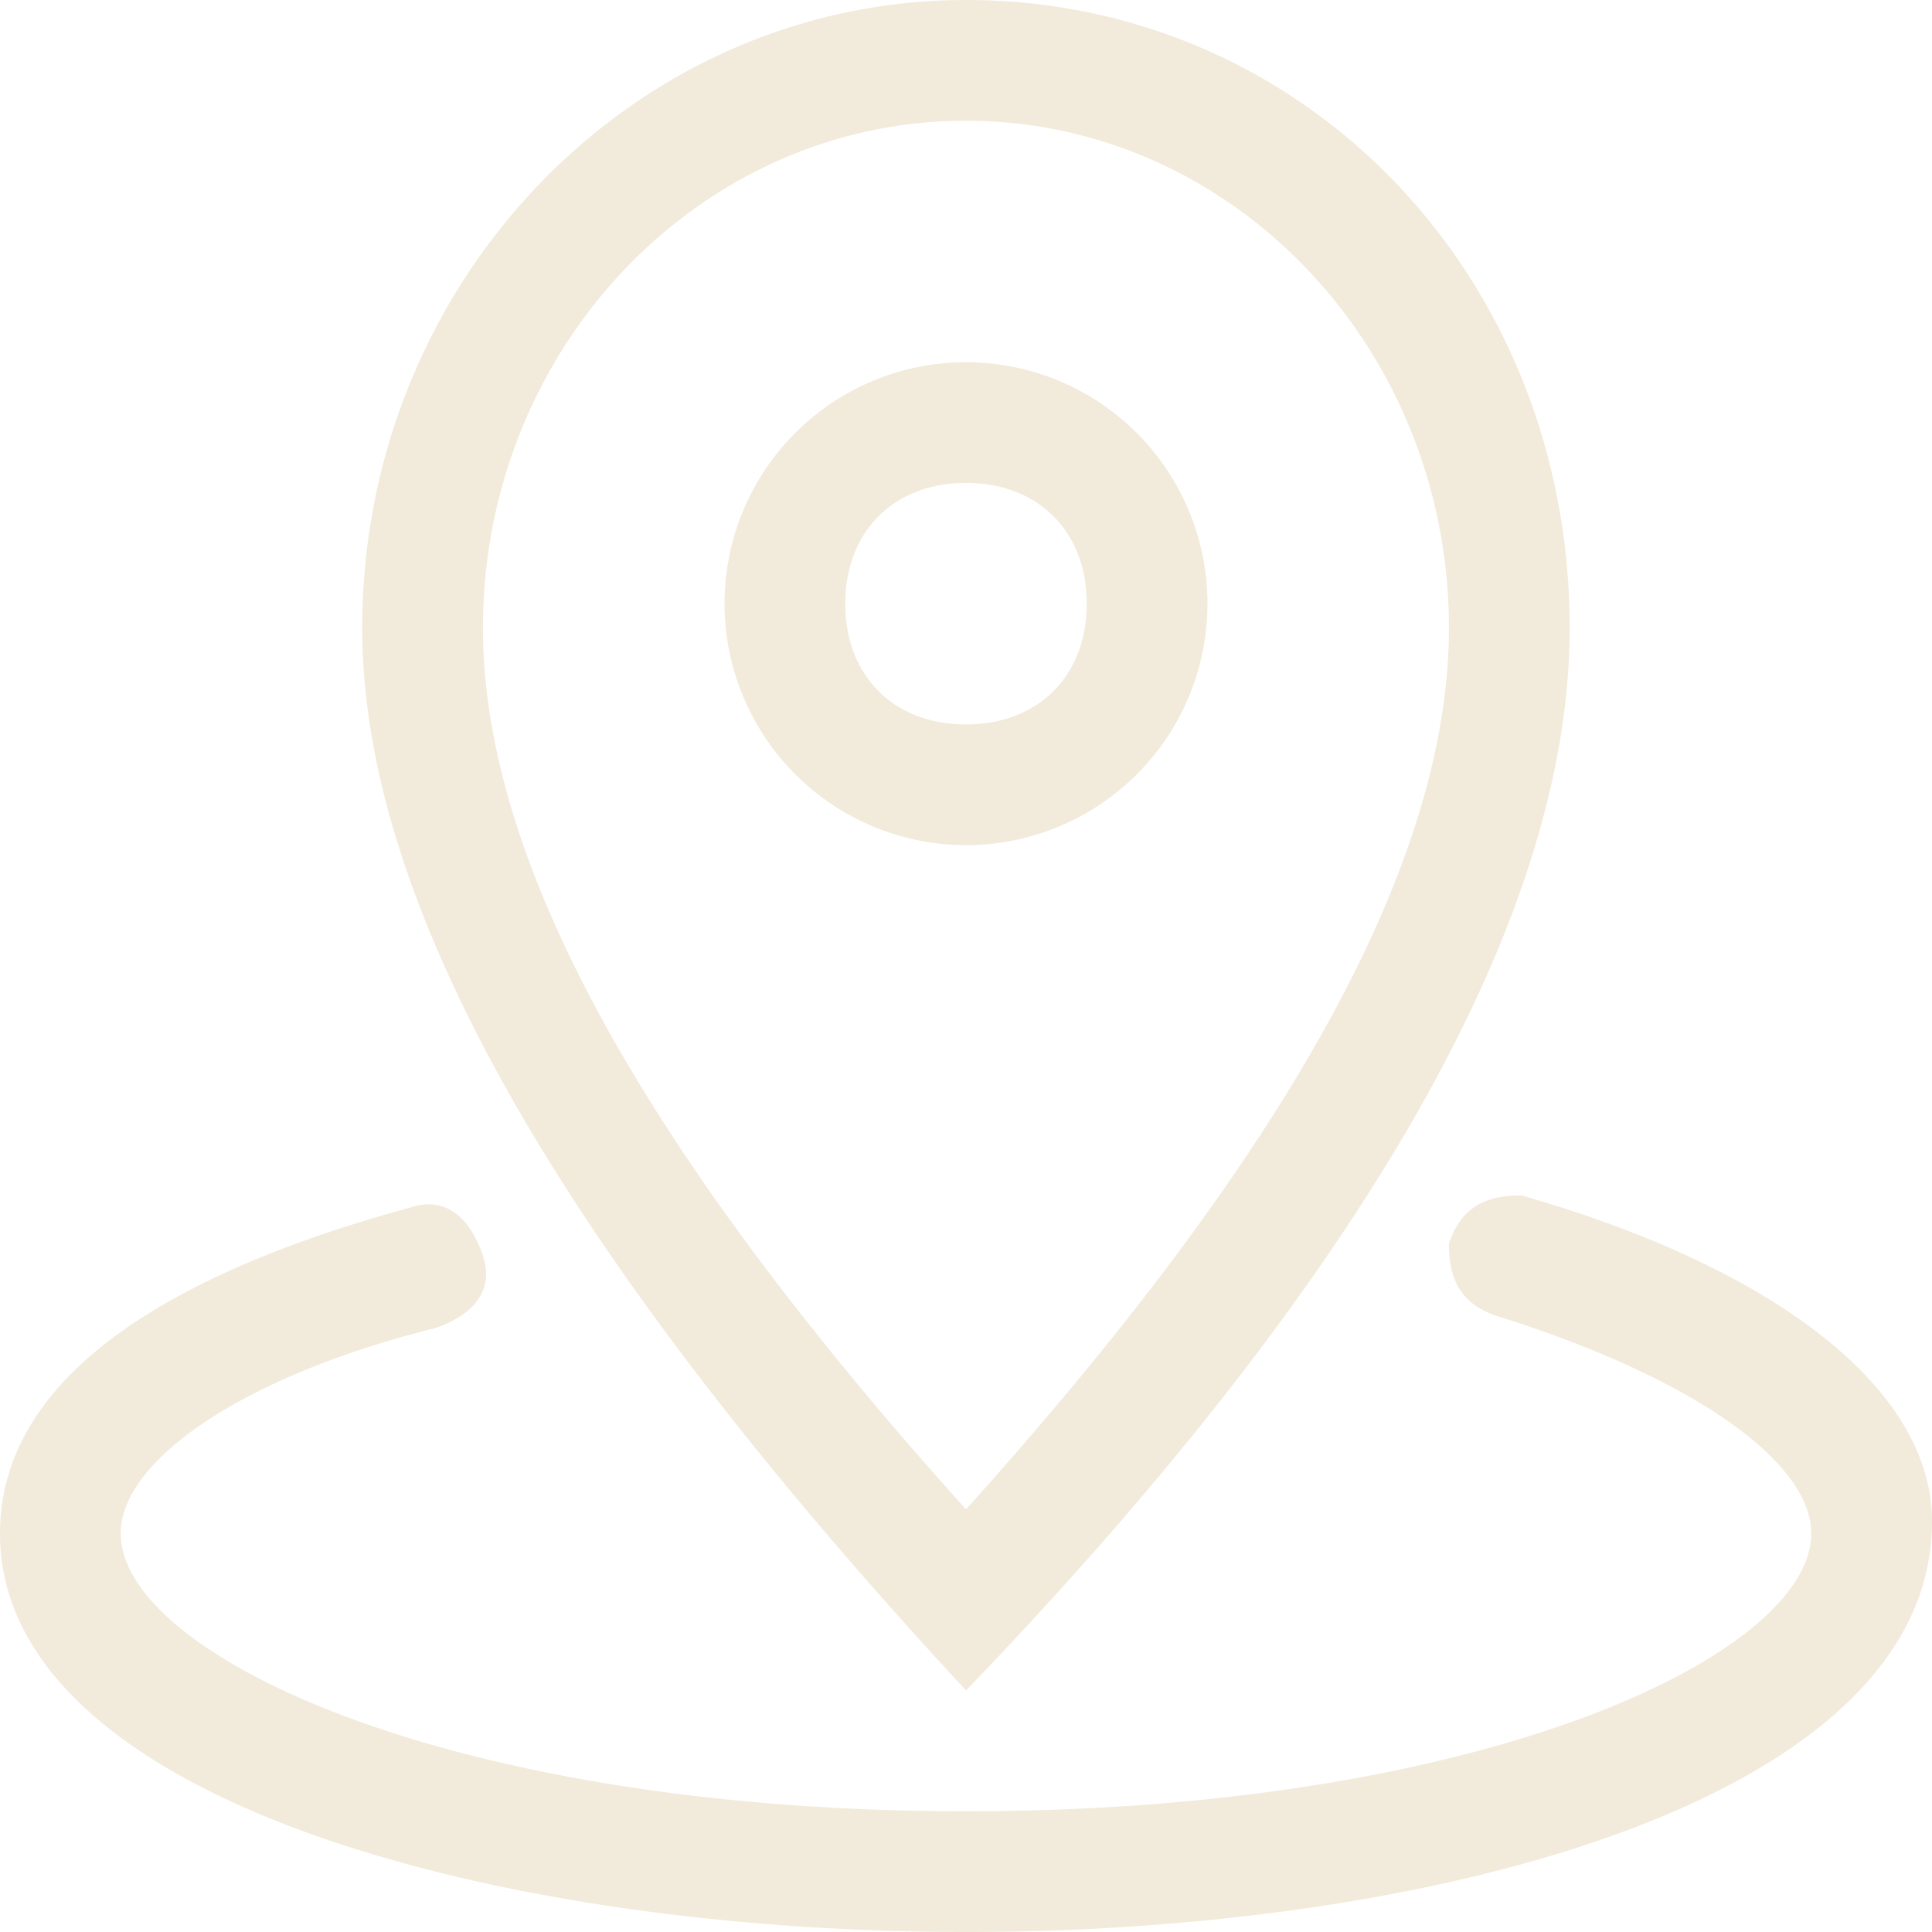 <svg id="_Icon_Color" data-name="↳ Icon Color" xmlns="http://www.w3.org/2000/svg" width="254" height="254" viewBox="0 0 254 254">
  <path id="_Icon_Color-2" data-name="↳ Icon Color" d="M0,201.608c0-19.045,19.045-33.332,53.977-42.862,4.758-1.586,7.929,1.586,9.515,6.358s-1.586,7.929-6.344,9.515c-25.4,6.358-41.276,17.459-41.276,26.989,0,15.873,42.862,36.518,111.127,36.518s111.127-20.645,111.127-36.518c0-9.53-15.873-20.631-41.276-28.575-4.772-1.586-6.358-4.758-6.358-9.53,1.586-4.758,4.772-6.344,9.53-6.344,33.332,9.53,53.978,25.4,53.978,42.862C254,236.541,188.907,254,127,254S0,236.541,0,201.608Zm127,20.631C73.58,164.561,47.62,118.87,47.62,82.552,47.62,37.033,83.238,0,127,0c44.505,0,79.366,36.261,79.366,82.552,0,37.9-26.689,84.91-79.352,139.687l-.014.014ZM63.493,82.552c0,30.5,20.774,68.408,63.507,115.884,42.719-47.462,63.493-85.367,63.493-115.884,0-36.761-28.475-66.679-63.493-66.679S63.493,45.791,63.493,82.552Zm31.761-3.186A31.746,31.746,0,1,1,127,111.112,31.777,31.777,0,0,1,95.254,79.366Zm15.873,0c0,9.5,6.372,15.873,15.873,15.873s15.873-6.372,15.873-15.873S136.487,63.493,127,63.493,111.127,69.879,111.127,79.366Z" fill="#c7a35f" opacity="0.22"/>
</svg>
